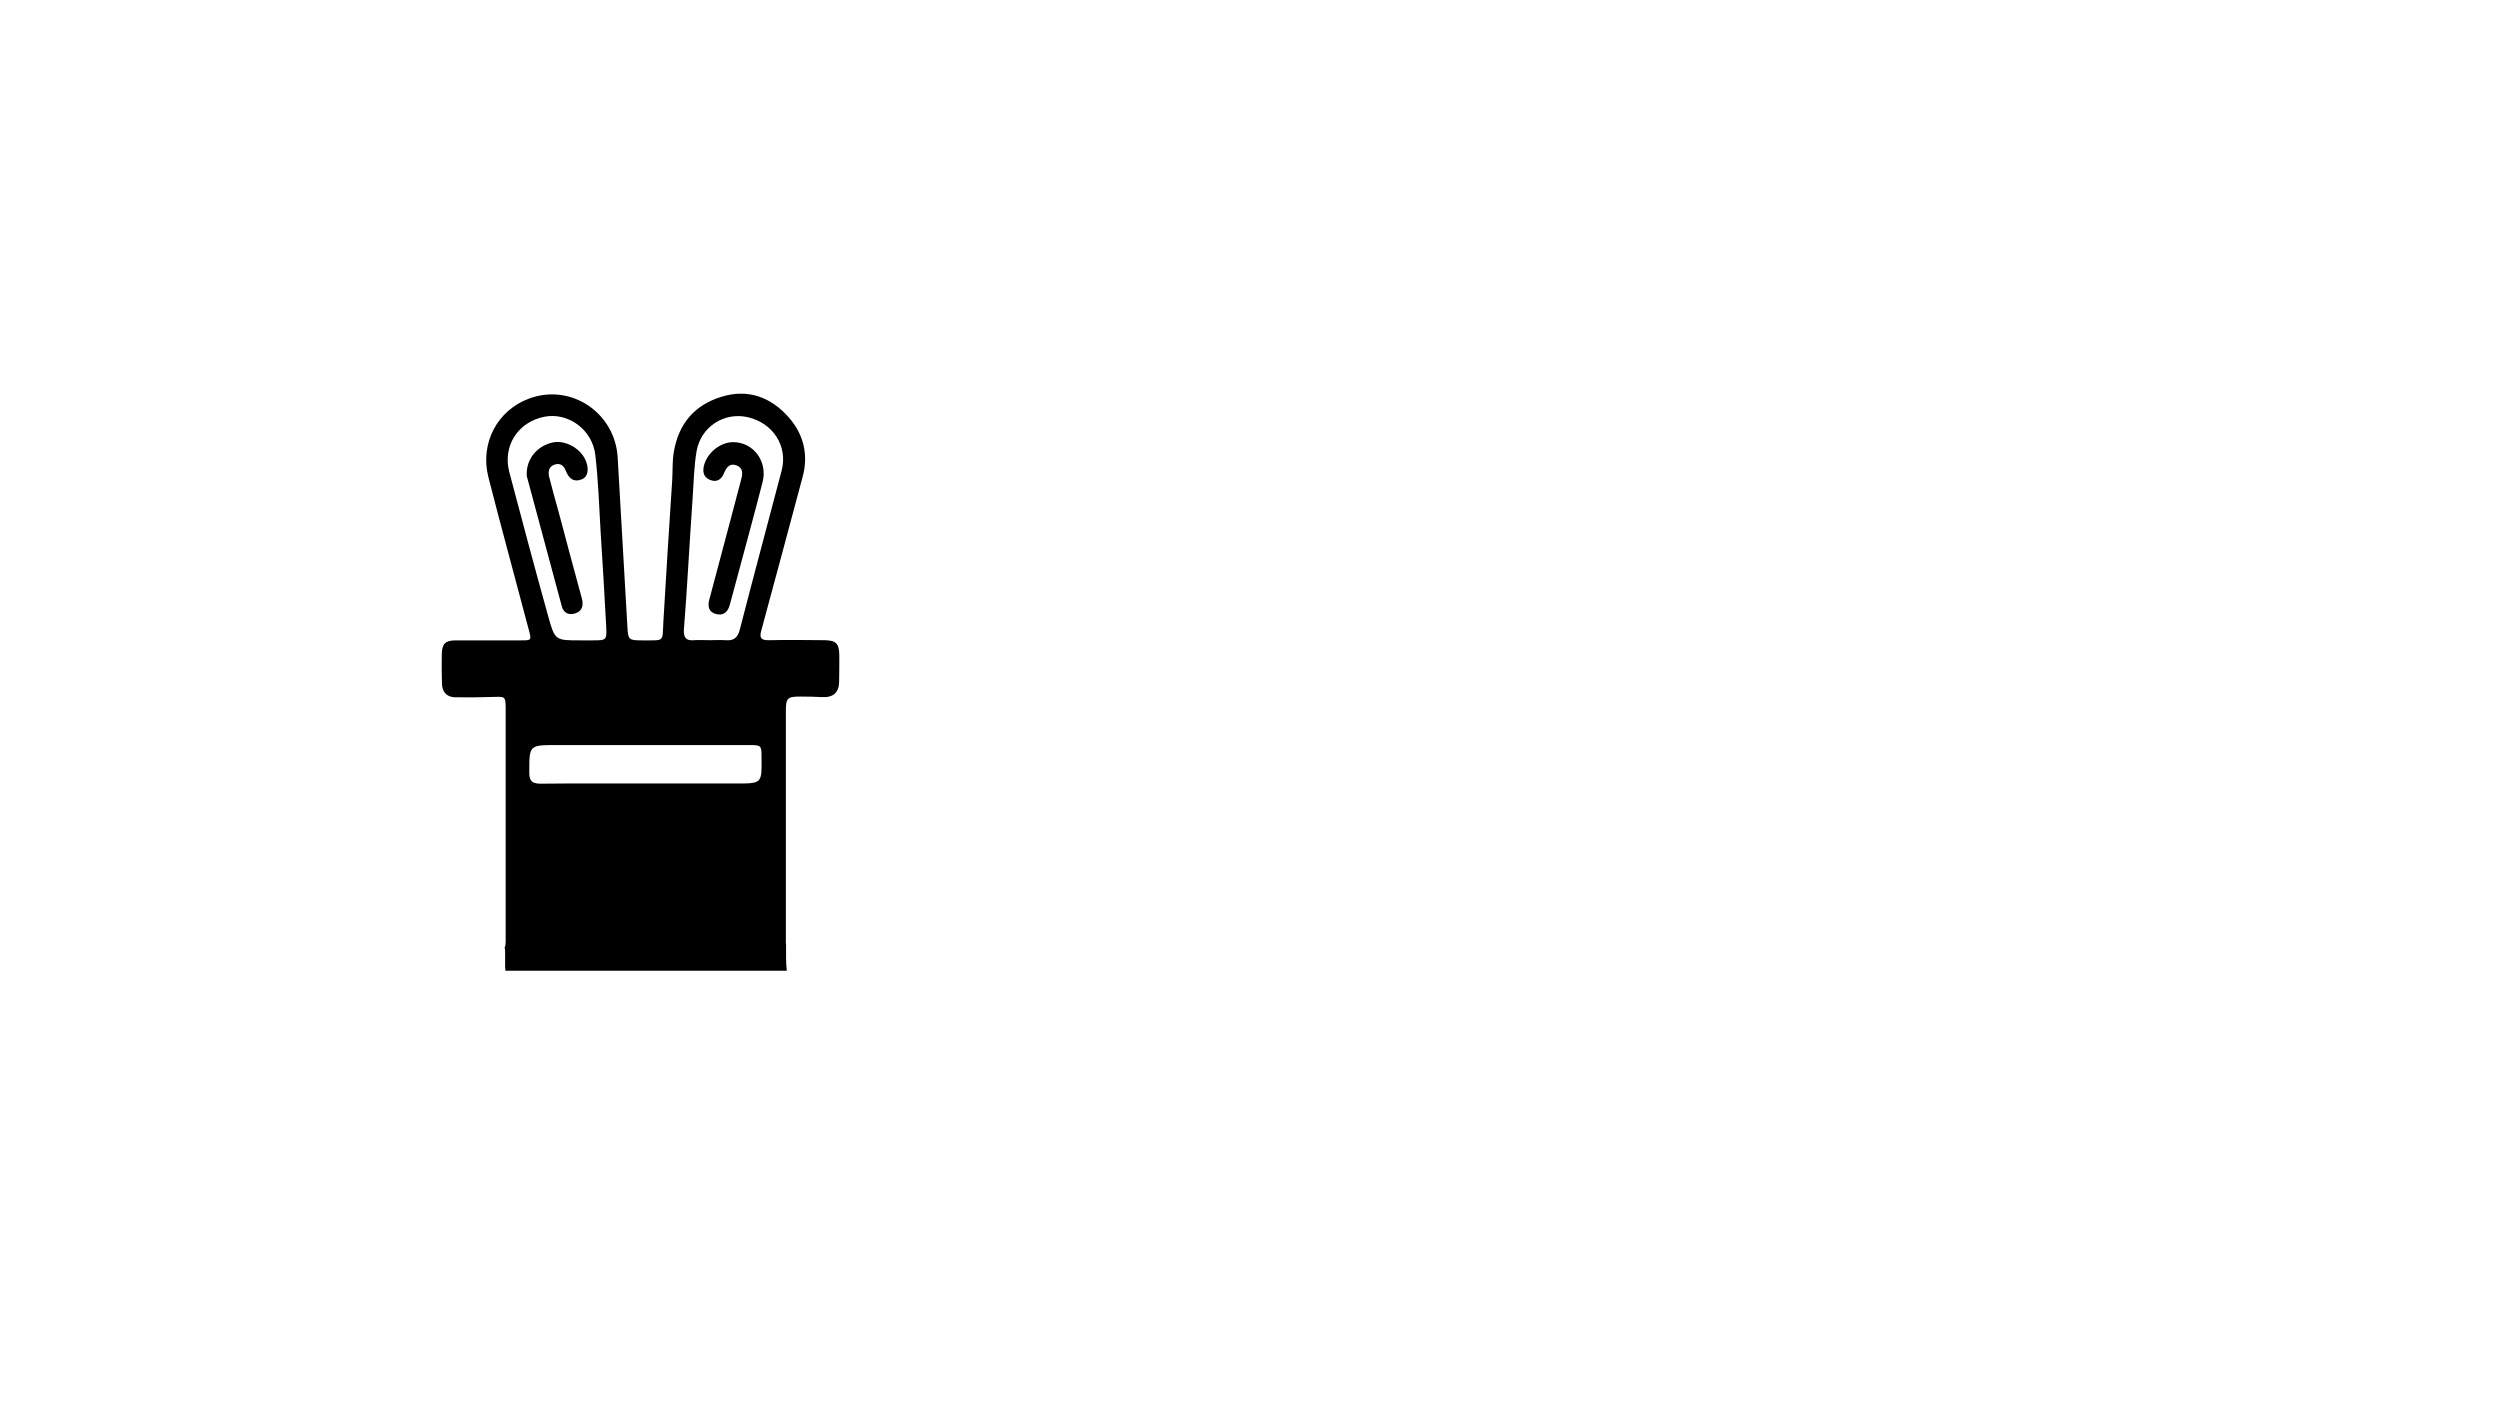 <?xml version="1.0" encoding="utf-8"?>
<!-- Generator: Adobe Illustrator 22.0.0, SVG Export Plug-In . SVG Version: 6.00 Build 0)  -->
<svg version="1.1" id="Layer_1" xmlns="http://www.w3.org/2000/svg" xmlns:xlink="http://www.w3.org/1999/xlink" x="0px" y="0px"
	 viewBox="0 0 1366 768" style="enable-background:new 0 0 1366 768;" xml:space="preserve">
<g>
	<path d="M458.6,357.9c-0.1-6.3-1.8-8-8.1-8.1c-10.2-0.1-20.3-0.2-30.5,0c-4.4,0.1-5.1-1.5-4-5.4c7.6-28,15.1-56,22.6-84
		c3.2-12,0.5-23-7.5-32.2c-9.8-11.2-22.3-15.9-36.9-11.4c-14.7,4.5-23.4,14.7-26,30c-0.9,5.1-0.6,10.3-0.9,15.5
		c-1.7,25.6-3.3,51.2-4.8,76.8c-0.7,12.1,1,10.7-11.4,10.8c-7.6,0-7.9-0.2-8.3-7.6c-1.8-30.8-3.5-61.5-5.3-92.3
		c-1.4-24.5-25.5-40.6-48.2-32.3c-17.6,6.4-27.2,24.5-22.4,43.2c7.1,27.8,14.7,55.4,22,83.1c1.6,5.9,1.6,5.9-4.4,5.9
		c-11.8,0-23.7,0-35.5,0c-5.7,0-7.5,1.9-7.6,7.5c-0.1,5.5-0.1,11,0.1,16.5c0.2,4.5,2.9,7.1,7.4,7.1c7,0.1,13.9,0,20.9-0.2
		c6.2-0.2,6.4-0.3,6.5,6.1c0,41.8,0,83.7,0,125.5c0,2.9,0,4.5-0.6,5.4c0.2,0.5,0.3,1.2,0.3,1.9v8.9c0.1,0.6,0.1,1.2,0.2,1.8
		c24.6,0,49.2,0,73.8,0c26.6,0,53.3,0,79.9,0c-0.5-4.5-0.4-9.1-0.4-13.7c0-0.2,0-0.4,0-0.7c-0.1-0.7-0.2-1.5-0.1-2.4
		c0-0.2,0-0.3,0-0.5c0-41.5,0-83,0-124.5c0-7.2,0.8-8,8-8c4,0,8,0.1,11.9,0.3c6,0.3,9.1-2.5,9.2-8.4
		C458.6,367.6,458.6,362.8,458.6,357.9z M373.7,343.7c0.9-11.1,1.6-22.2,2.3-33.4c0.8-13,1.6-25.9,2.5-38.9
		c0.6-8.3,0.7-16.7,2.1-24.8c2.3-13.4,15-21.5,27.8-18.7c13.9,3.1,22.2,15.8,18.7,29.2c-7.6,29-15.4,57.9-22.9,87
		c-1.1,4.4-3.3,6.1-7.8,5.7c-2.8-0.2-5.7,0-8.5,0c-2.8,0-5.7-0.2-8.5,0C374.6,350.3,373.4,348.1,373.7,343.7z M278.3,258
		c-3.8-14.4,4.8-27.5,19.2-30.3c13-2.5,26.2,7,27.8,21c1.6,14,2.1,28.2,2.9,42.3c1.1,16.9,2.1,33.9,3,50.8c0.4,8.1,0.3,8.1-7.6,8.1
		c-2.2,0-4.3,0-6.5,0c-13.7,0-13.9,0.1-17.6-13.3C292.2,310.4,285.2,284.2,278.3,258z M402.4,428.1c-16.5,0-33,0-49.5,0
		c-19.2,0-38.3-0.1-57.5,0.1c-4.5,0-6.2-1.3-6.2-6c0-15.1-0.2-15.1,15-15.1c35,0,70,0,104.9,0c6.9,0,7,0.1,7,6.9
		C416.3,428.1,416.3,428.1,402.4,428.1z"/>
	<path d="M287.8,259c-0.1-8.4,5.9-15.6,14.5-17.3c6.8-1.3,15.1,3.4,17.8,10.1c1.9,4.7,1.1,8.8-2.2,10.1c-4.6,1.8-7.2-0.6-8.8-4.8
		c-1-2.6-2.9-4.2-5.9-3.3c-3.2,1-3.8,3.6-3.2,6.5c1.6,6.5,3.4,12.9,5.2,19.3c4.2,15.8,8.4,31.6,12.7,47.3c1,3.7,0.4,6.8-3.4,8.2
		c-3.5,1.2-6.5,0-7.5-3.7c-6.4-23.6-12.7-47.3-19.1-71C287.8,260,287.8,259.5,287.8,259z"/>
	<path d="M400.8,241.6c10.9,0.1,18.7,10.5,15.9,21.7c-4.9,19.2-10.2,38.3-15.3,57.4c-0.9,3.2-1.7,6.4-2.6,9.6c-1,4-3.4,6.3-7.6,5.2
		c-4.1-1.1-4.6-4.4-3.6-8c3.9-14.8,7.9-29.6,11.8-44.4c1.9-7.1,3.7-14.2,5.6-21.2c0.9-3.2,1-6.2-2.5-7.6c-3.6-1.4-5.5,0.9-6.8,4
		c-1.4,3.6-4,5.5-7.8,3.9c-3.8-1.6-4.1-4.8-3.1-8.4C386.9,246.9,393.9,241.5,400.8,241.6z"/>
</g>
</svg>
